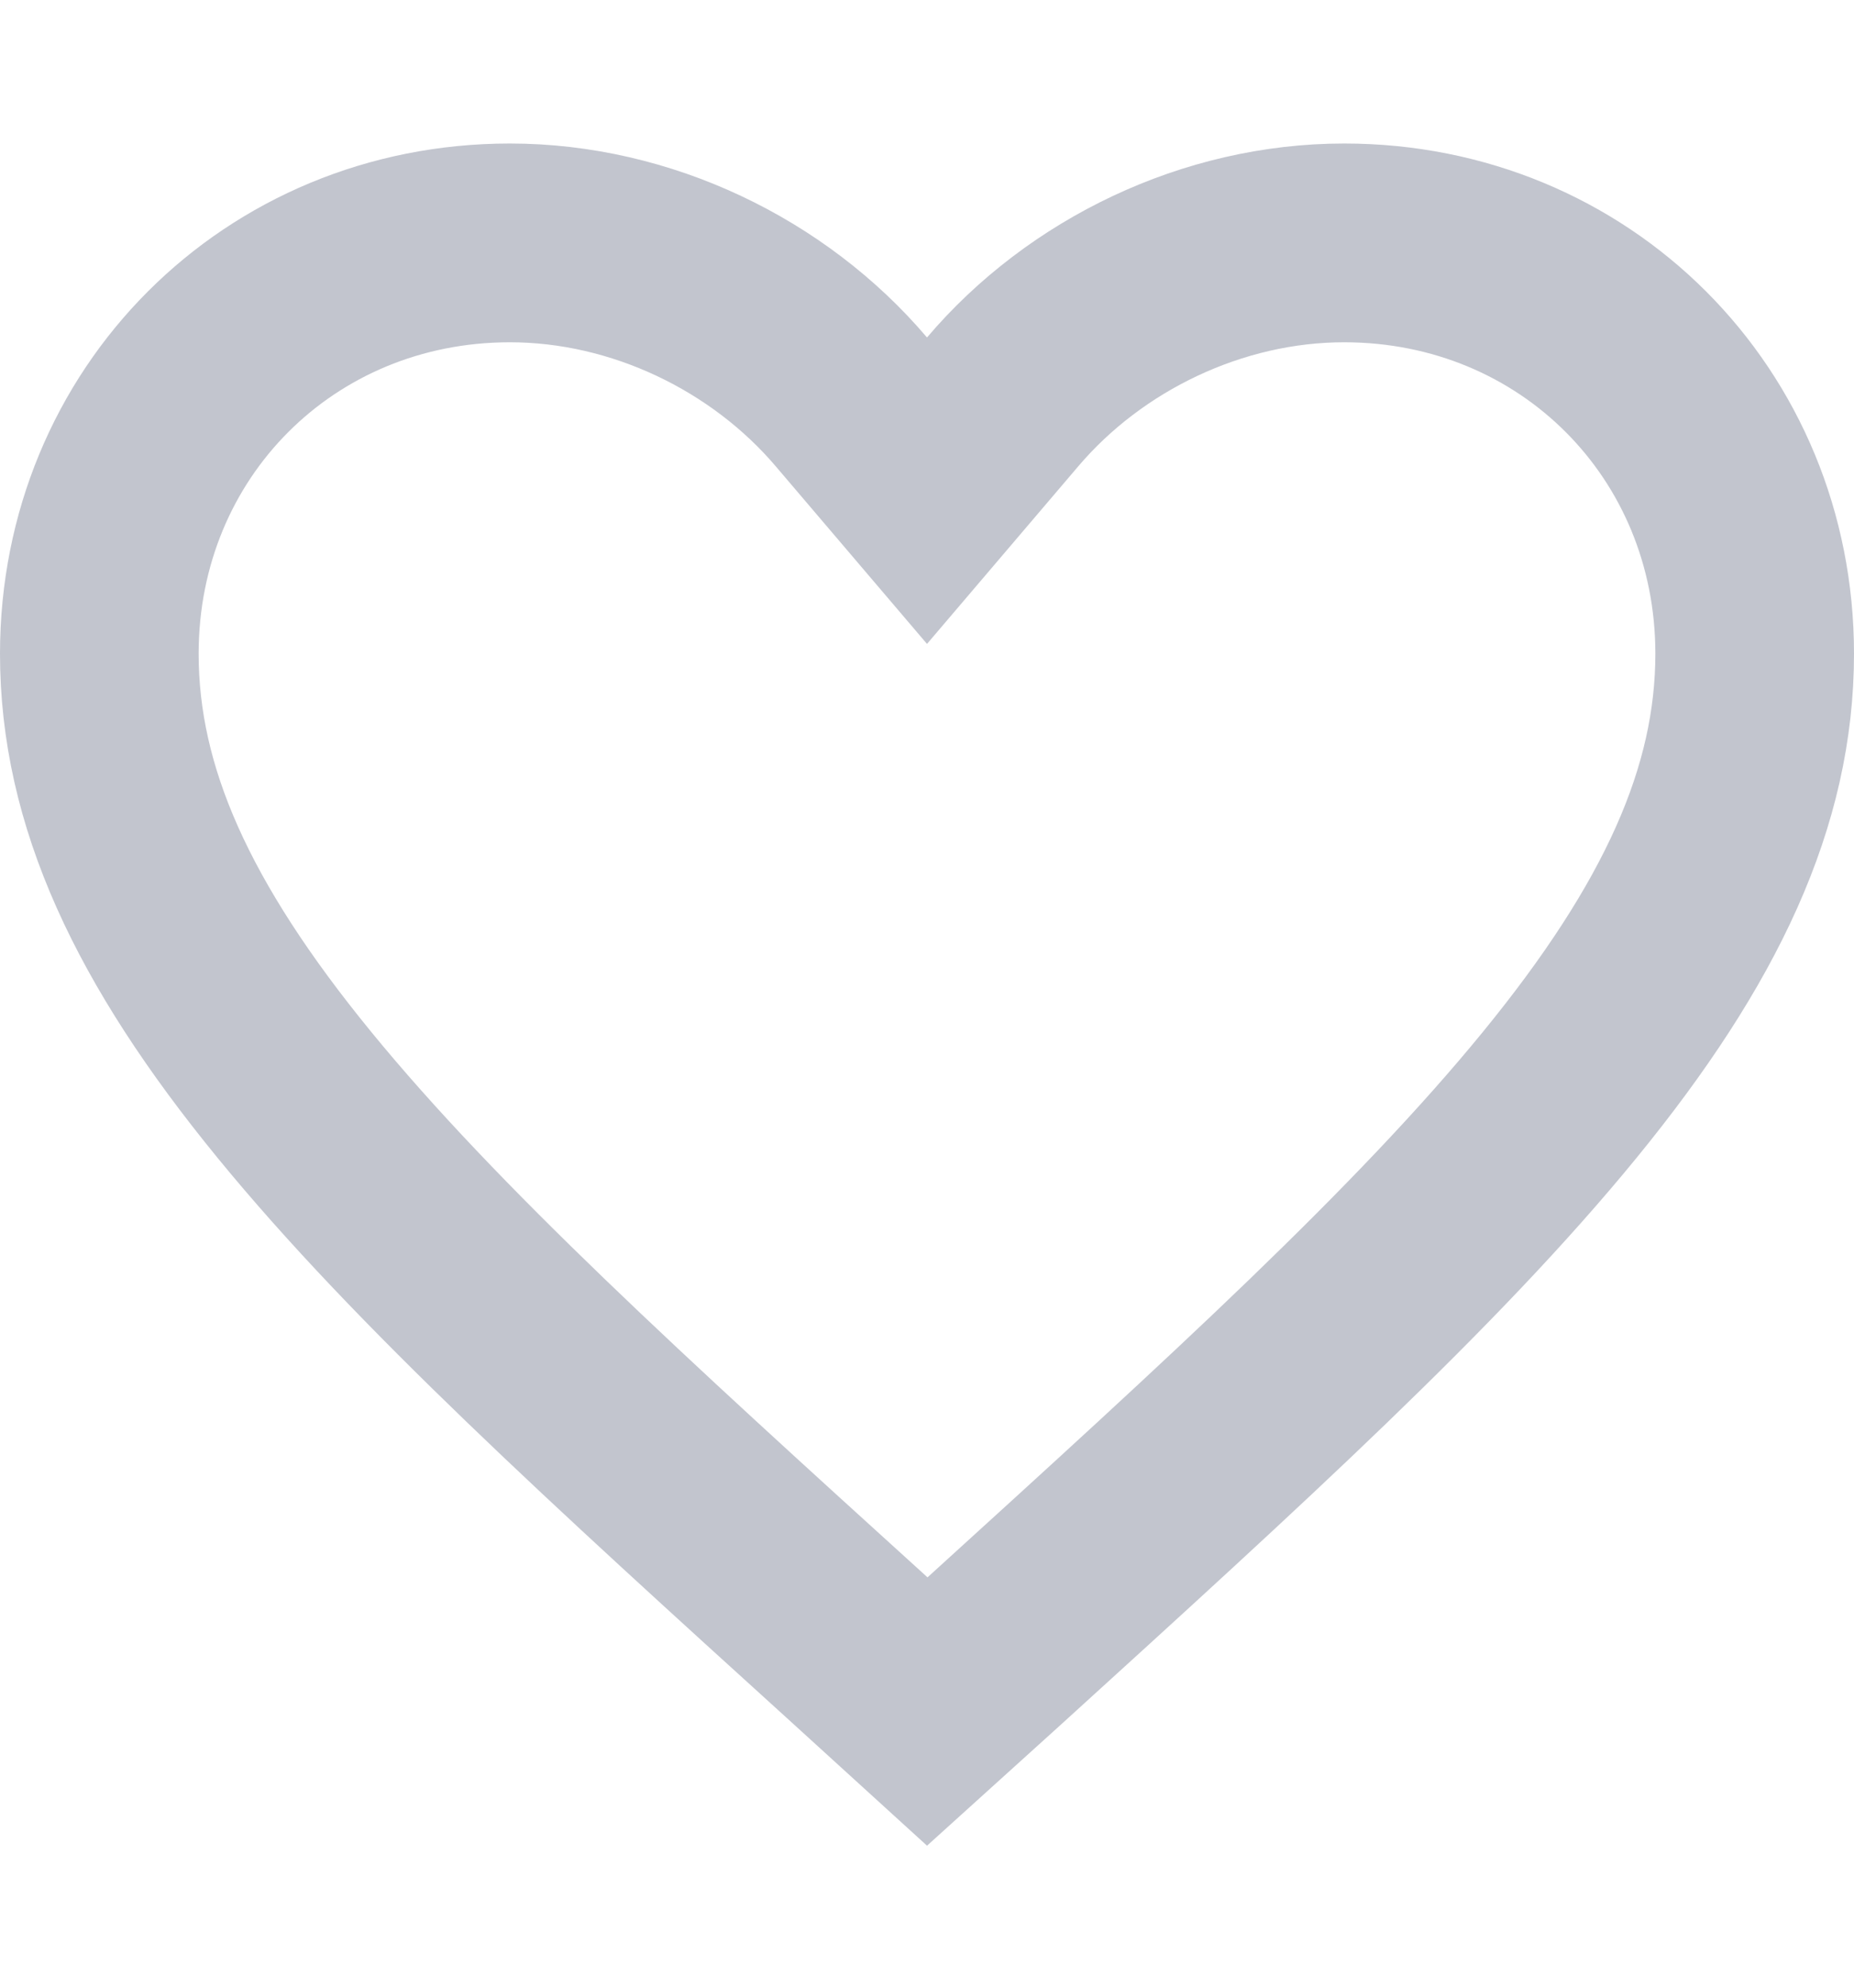 <svg width="14" height="15" viewBox="0 0 14 15" fill="none" xmlns="http://www.w3.org/2000/svg">
<path d="M6.49 12.45L6.489 12.449C4.671 10.8 3.224 9.486 2.221 8.26C1.227 7.045 0.75 6.01 0.75 4.933C0.75 3.192 2.108 1.833 3.85 1.833C4.841 1.833 5.804 2.298 6.429 3.033L7 3.703L7.571 3.033C8.196 2.298 9.159 1.833 10.15 1.833C11.892 1.833 13.25 3.192 13.25 4.933C13.25 6.01 12.773 7.045 11.779 8.261C10.776 9.488 9.329 10.804 7.511 12.456C7.511 12.456 7.511 12.456 7.511 12.456L7.002 12.916L6.49 12.45Z" stroke="#C2C5CE" stroke-width="1.5"/>
</svg>
